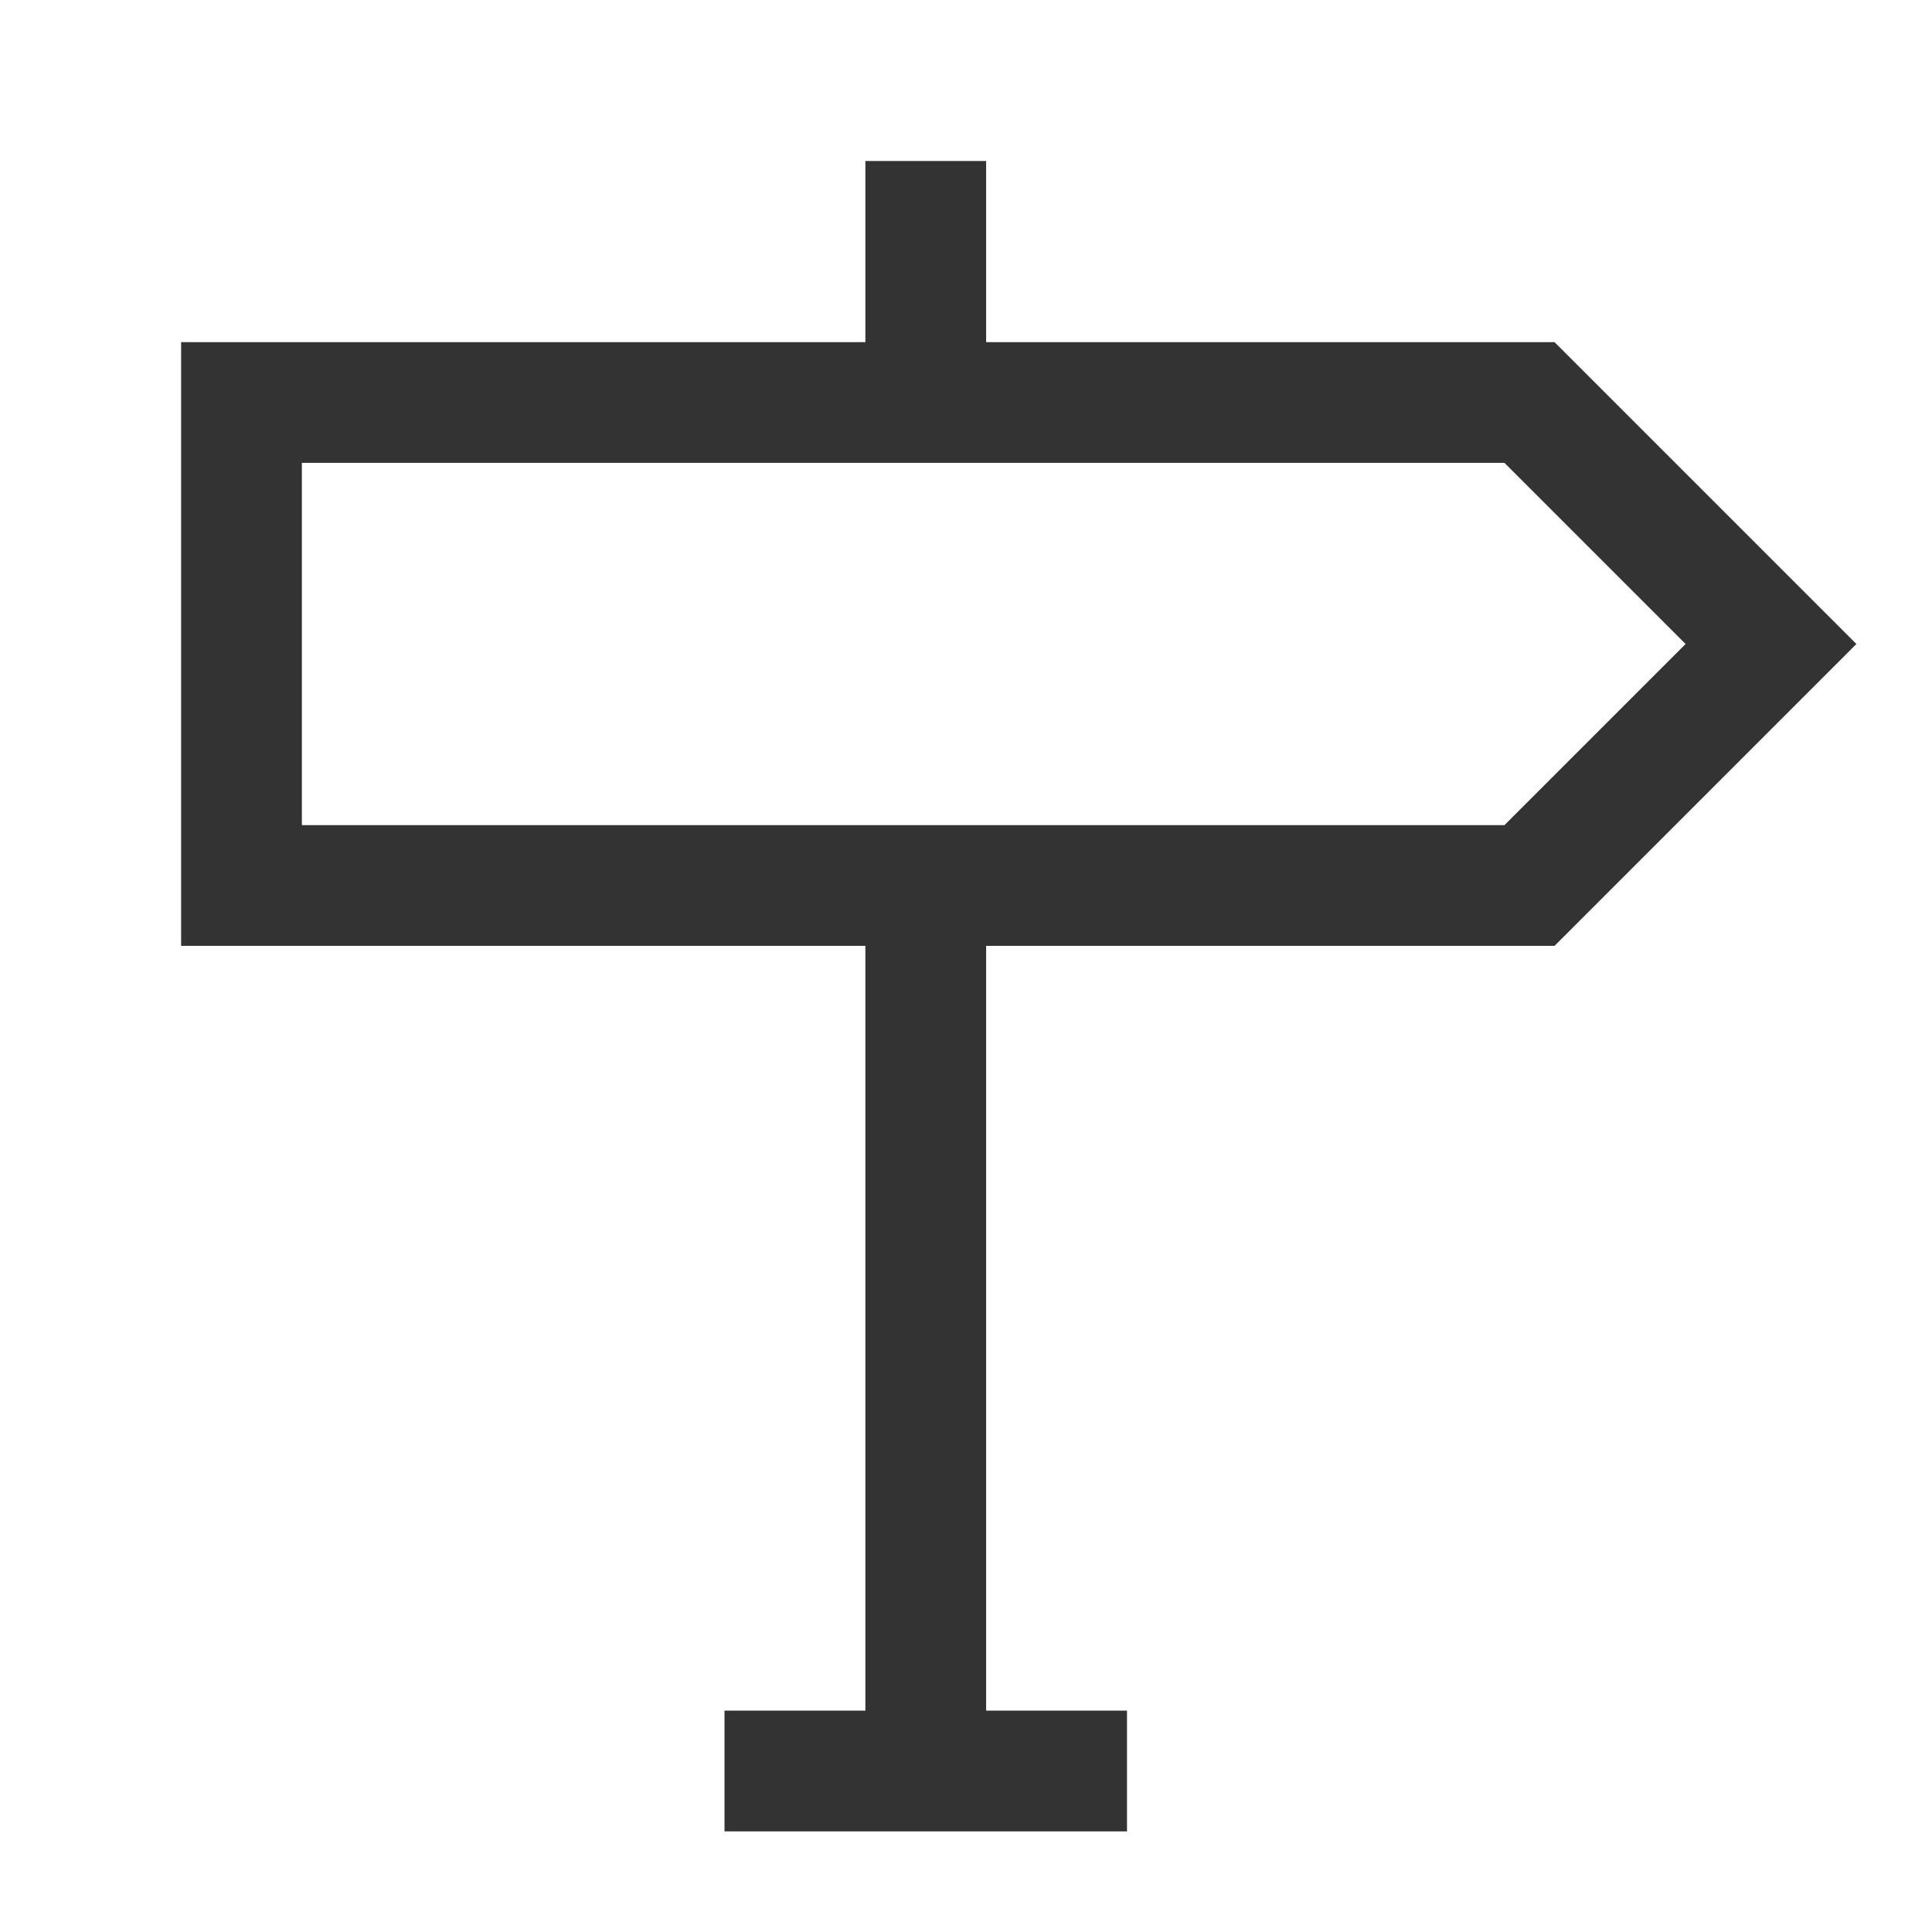 <?xml version="1.0" encoding="iso-8859-1"?>
<svg version="1.1" id="&#x56FE;&#x5C42;_1" xmlns="http://www.w3.org/2000/svg" xmlns:xlink="http://www.w3.org/1999/xlink" x="0px"
	 y="0px" viewBox="0 0 24 24" style="enable-background:new 0 0 24 24;" xml:space="preserve">
<path style="fill:#333333;" d="M19.311,11.75H2.25v-7.5h17.061L23.061,8L19.311,11.75z M3.75,10.25h14.939L20.939,8l-2.25-2.25H3.75
	V10.25z"/>
<rect x="10.75" y="11" style="fill:#333333;" width="1.5" height="11"/>
<rect x="10.75" y="2" style="fill:#333333;" width="1.5" height="3"/>
<rect x="9" y="21.25" style="fill:#333333;" width="5" height="1.5"/>
</svg>







